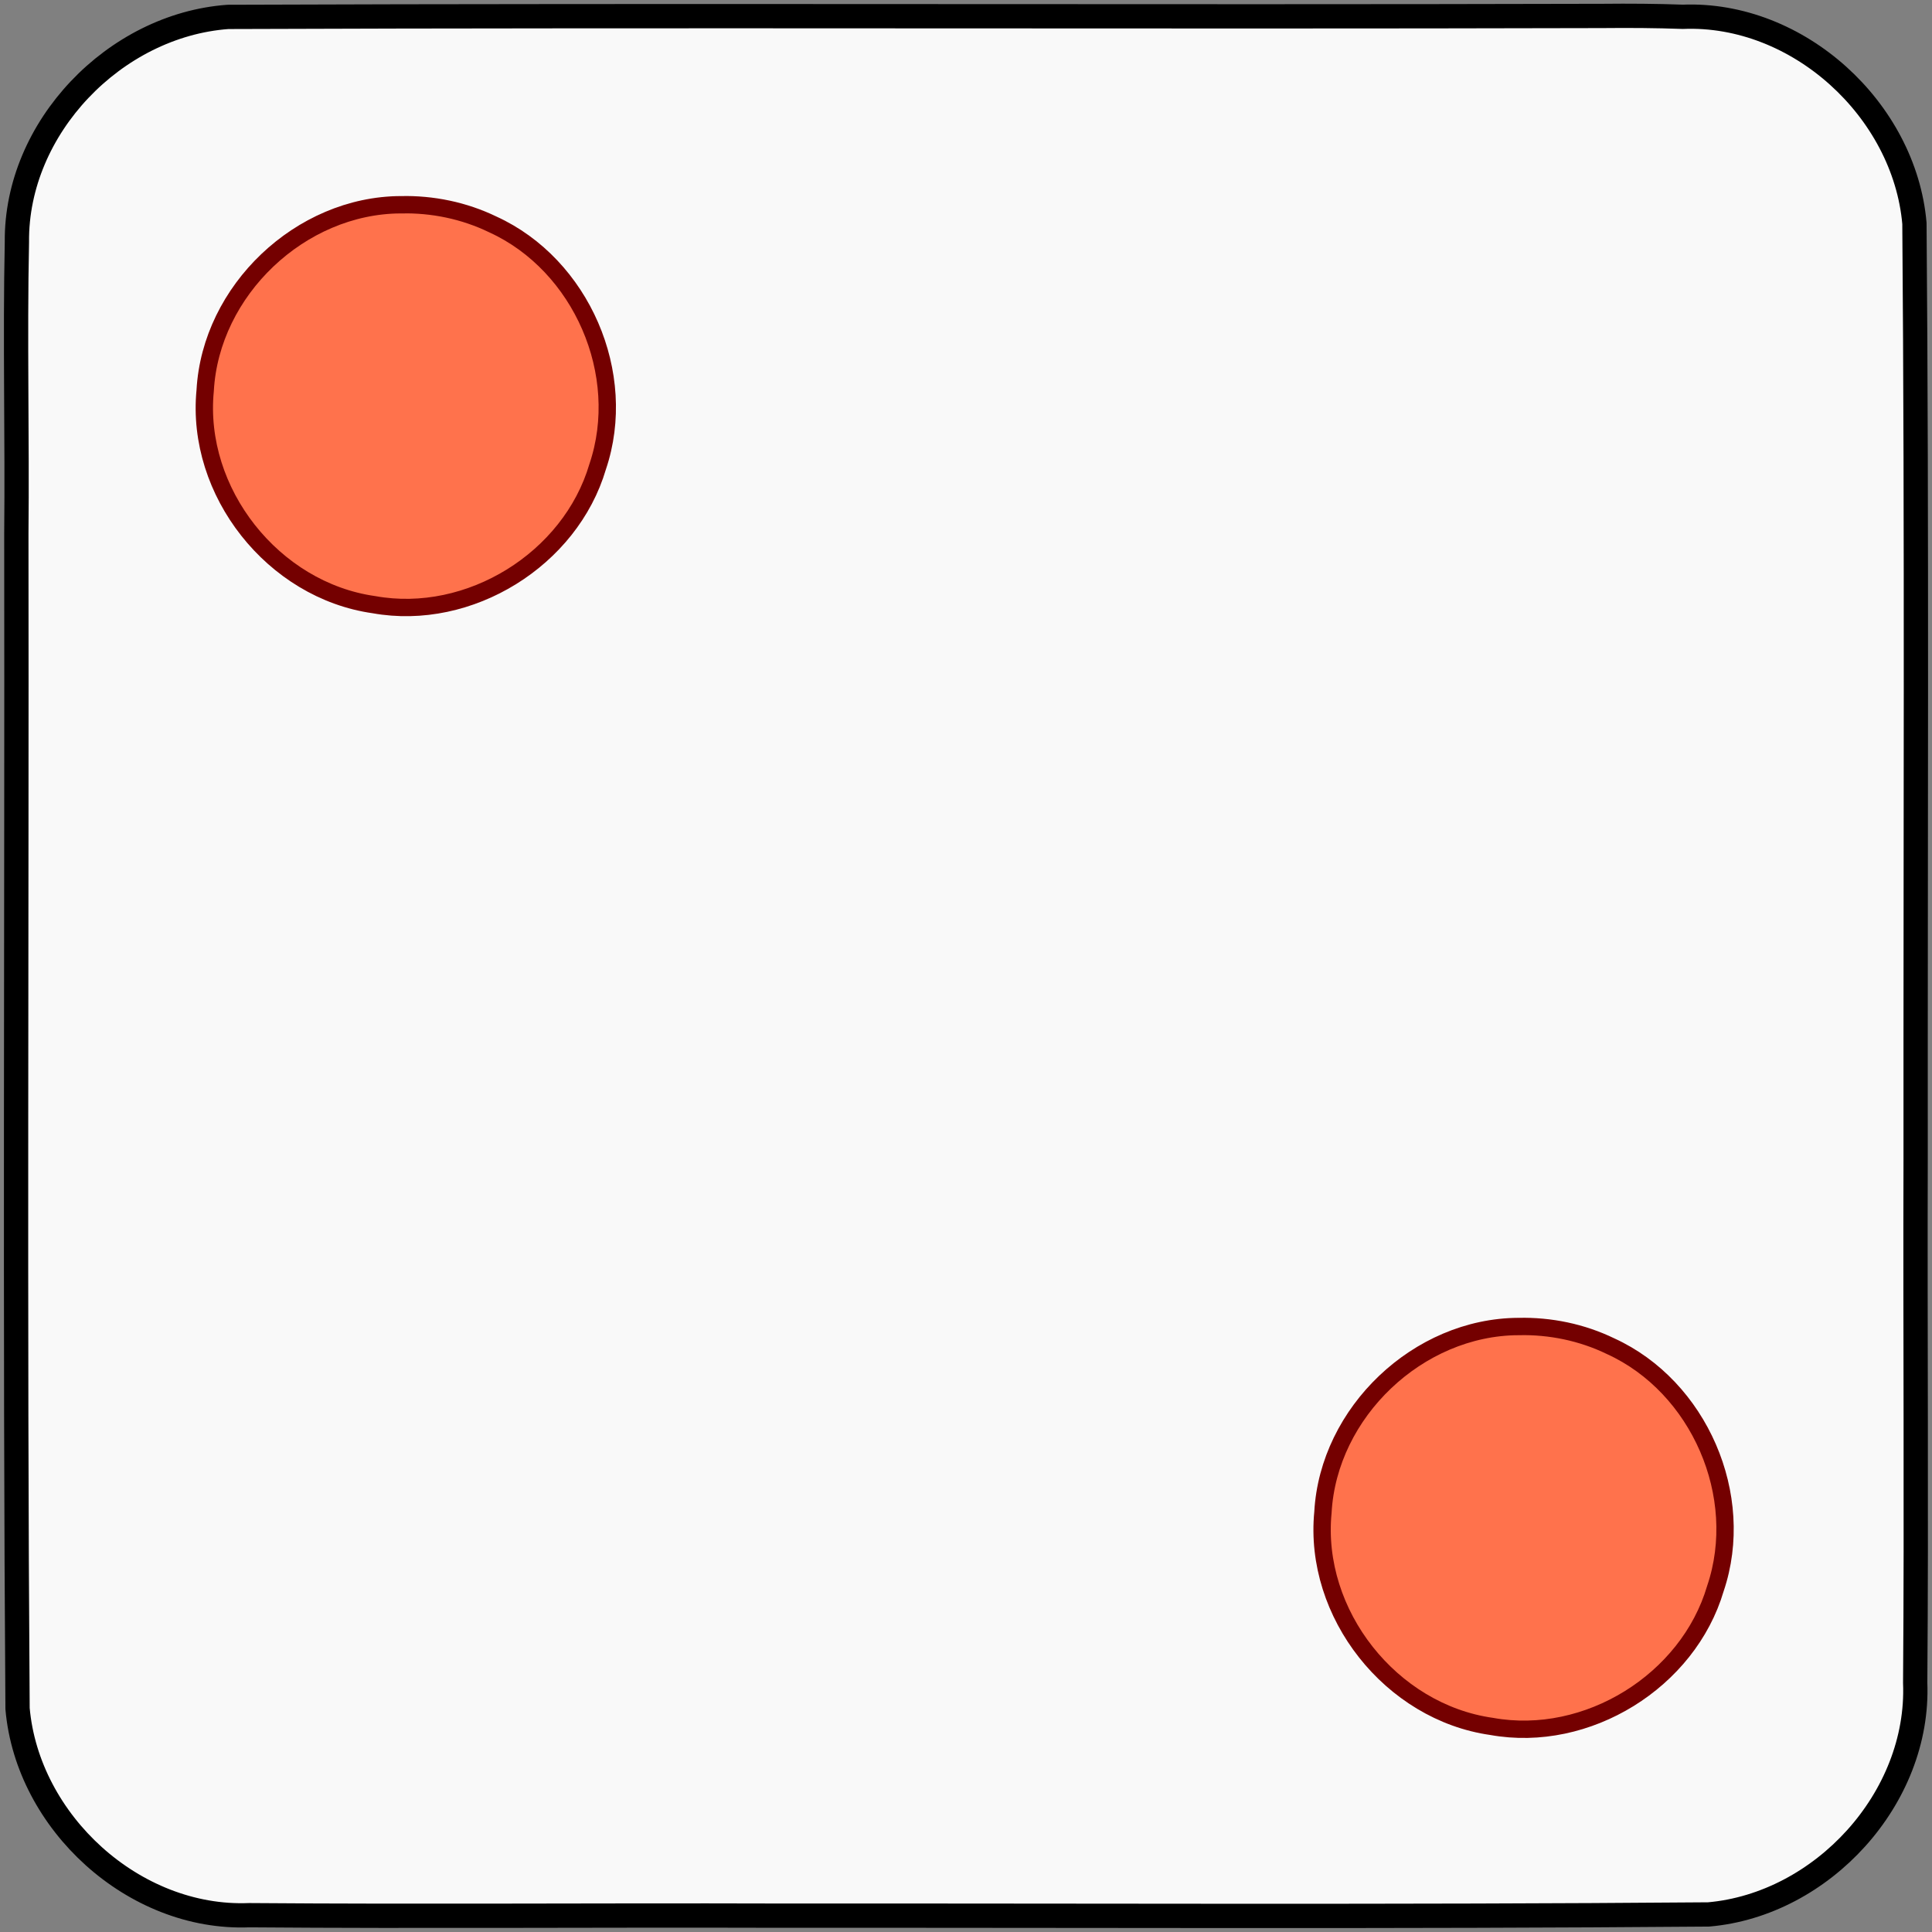 <?xml version="1.0" encoding="UTF-8" standalone="no"?>
<svg
   xmlns:dc="http://purl.org/dc/elements/1.1/"
   xmlns:cc="http://creativecommons.org/ns#"
   xmlns:rdf="http://www.w3.org/1999/02/22-rdf-syntax-ns#"
   xmlns:svg="http://www.w3.org/2000/svg"
   xmlns="http://www.w3.org/2000/svg"
   xmlns:sodipodi="http://sodipodi.sourceforge.net/DTD/sodipodi-0.dtd"
   xmlns:inkscape="http://www.inkscape.org/namespaces/inkscape"
   width="557"
   height="557"
   id="svg3020"
   version="1.1"
   inkscape:version="0.48.4 r9939"
   sodipodi:docname="Dice-all.svg">
  <rect width="100%" height="100%" fill="#808080" stroke="none"/>
  <defs
     id="defs3032" />
  <sodipodi:namedview
     pagecolor="#ffffff"
     bordercolor="#666666"
     borderopacity="1"
     objecttolerance="10"
     gridtolerance="10"
     guidetolerance="10"
     inkscape:pageopacity="0"
     inkscape:pageshadow="2"
     inkscape:window-width="1918"
     inkscape:window-height="1180"
     id="namedview3030"
     showgrid="false"
     inkscape:zoom="1.7346575"
     inkscape:cx="278.48414"
     inkscape:cy="278.5"
     inkscape:window-x="1600"
     inkscape:window-y="18"
     inkscape:window-maximized="0"
     inkscape:current-layer="layer6"
     showguides="true"
     inkscape:guide-bbox="true">
    <sodipodi:guide
       orientation="0,1"
       position="634.707,278.441"
       id="guide4007" />
  </sodipodi:namedview>
  <g
     inkscape:groupmode="layer"
     id="layer5"
     inkscape:label="background"
     style="display:inline">
    <path
       style="fill:#f9f9f9;stroke:#000000;stroke-width:7;stroke-linecap:round;stroke-linejoin:round;stroke-miterlimit:4;stroke-opacity:1;stroke-dasharray:none"
       d="M 462.031,4.594 C 329.932,4.947 197.815,4.377 65.719,4.875 33.094,7.238 4.566,36.804 4.875,69.75 4.284,97.79 4.999,125.854 4.712,153.906 4.868,266.799 4.244,379.716 5.062,492.594 c 2.858,32.757 33.531,60.9 66.781,59.562 50.409,0.396 100.833,-0.029 151.25,0.128 89.83,-0.058 179.685,0.387 269.5,-0.347 32.757,-2.858 60.9,-33.531 59.562,-66.781 0.396,-50.409 -0.029,-100.833 0.128,-151.25 -0.058,-89.83 0.387,-179.685 -0.347,-269.5 -2.858,-32.757 -33.531,-60.9 -66.781,-59.562 -7.705,-0.282 -15.416,-0.327 -23.125,-0.25 z"
       id="rect3148"
       inkscape:connector-curvature="0" />
  </g>
  <g
     inkscape:groupmode="layer"
     id="layer6"
     inkscape:label="dots"
     style="display:inline">
    <path
       style="color:#000000;fill:#ff724c;fill-opacity:1;stroke:#740000;stroke-width:5;stroke-miterlimit:4;stroke-opacity:1;stroke-dasharray:none;marker:none;visibility:visible;display:inline;overflow:visible;enable-background:accumulate"
       d="M 115.532,59.029 C 86.608,59.141 60.734,83.751 59.152,112.602 c -2.847,29.241 19.616,57.633 48.658,61.725 27.526,4.963 56.63,-13.088 64.493,-39.768 9.033,-26.687 -4.705,-58.208 -30.207,-69.848 -8.265,-4.007 -17.418,-5.892 -26.564,-5.683 z"
       id="path3923"
       inkscape:connector-curvature="0" />
    <path
       style="color:#000000;fill:#ff724c;fill-opacity:1;stroke:#740000;stroke-width:5;stroke-miterlimit:4;stroke-opacity:1;stroke-dasharray:none;marker:none;visibility:visible;display:inline;overflow:visible;enable-background:accumulate"
       d="m 437.786,382.436 c -28.924,0.112 -54.798,24.722 -56.38,53.573 -2.847,29.241 19.616,57.633 48.658,61.725 27.526,4.963 56.63,-13.088 64.493,-39.768 9.033,-26.687 -4.705,-58.208 -30.207,-69.848 -8.265,-4.007 -17.418,-5.892 -26.564,-5.683 z"
       id="path3923-0-3"
       inkscape:connector-curvature="0" />
  </g>
</svg>
